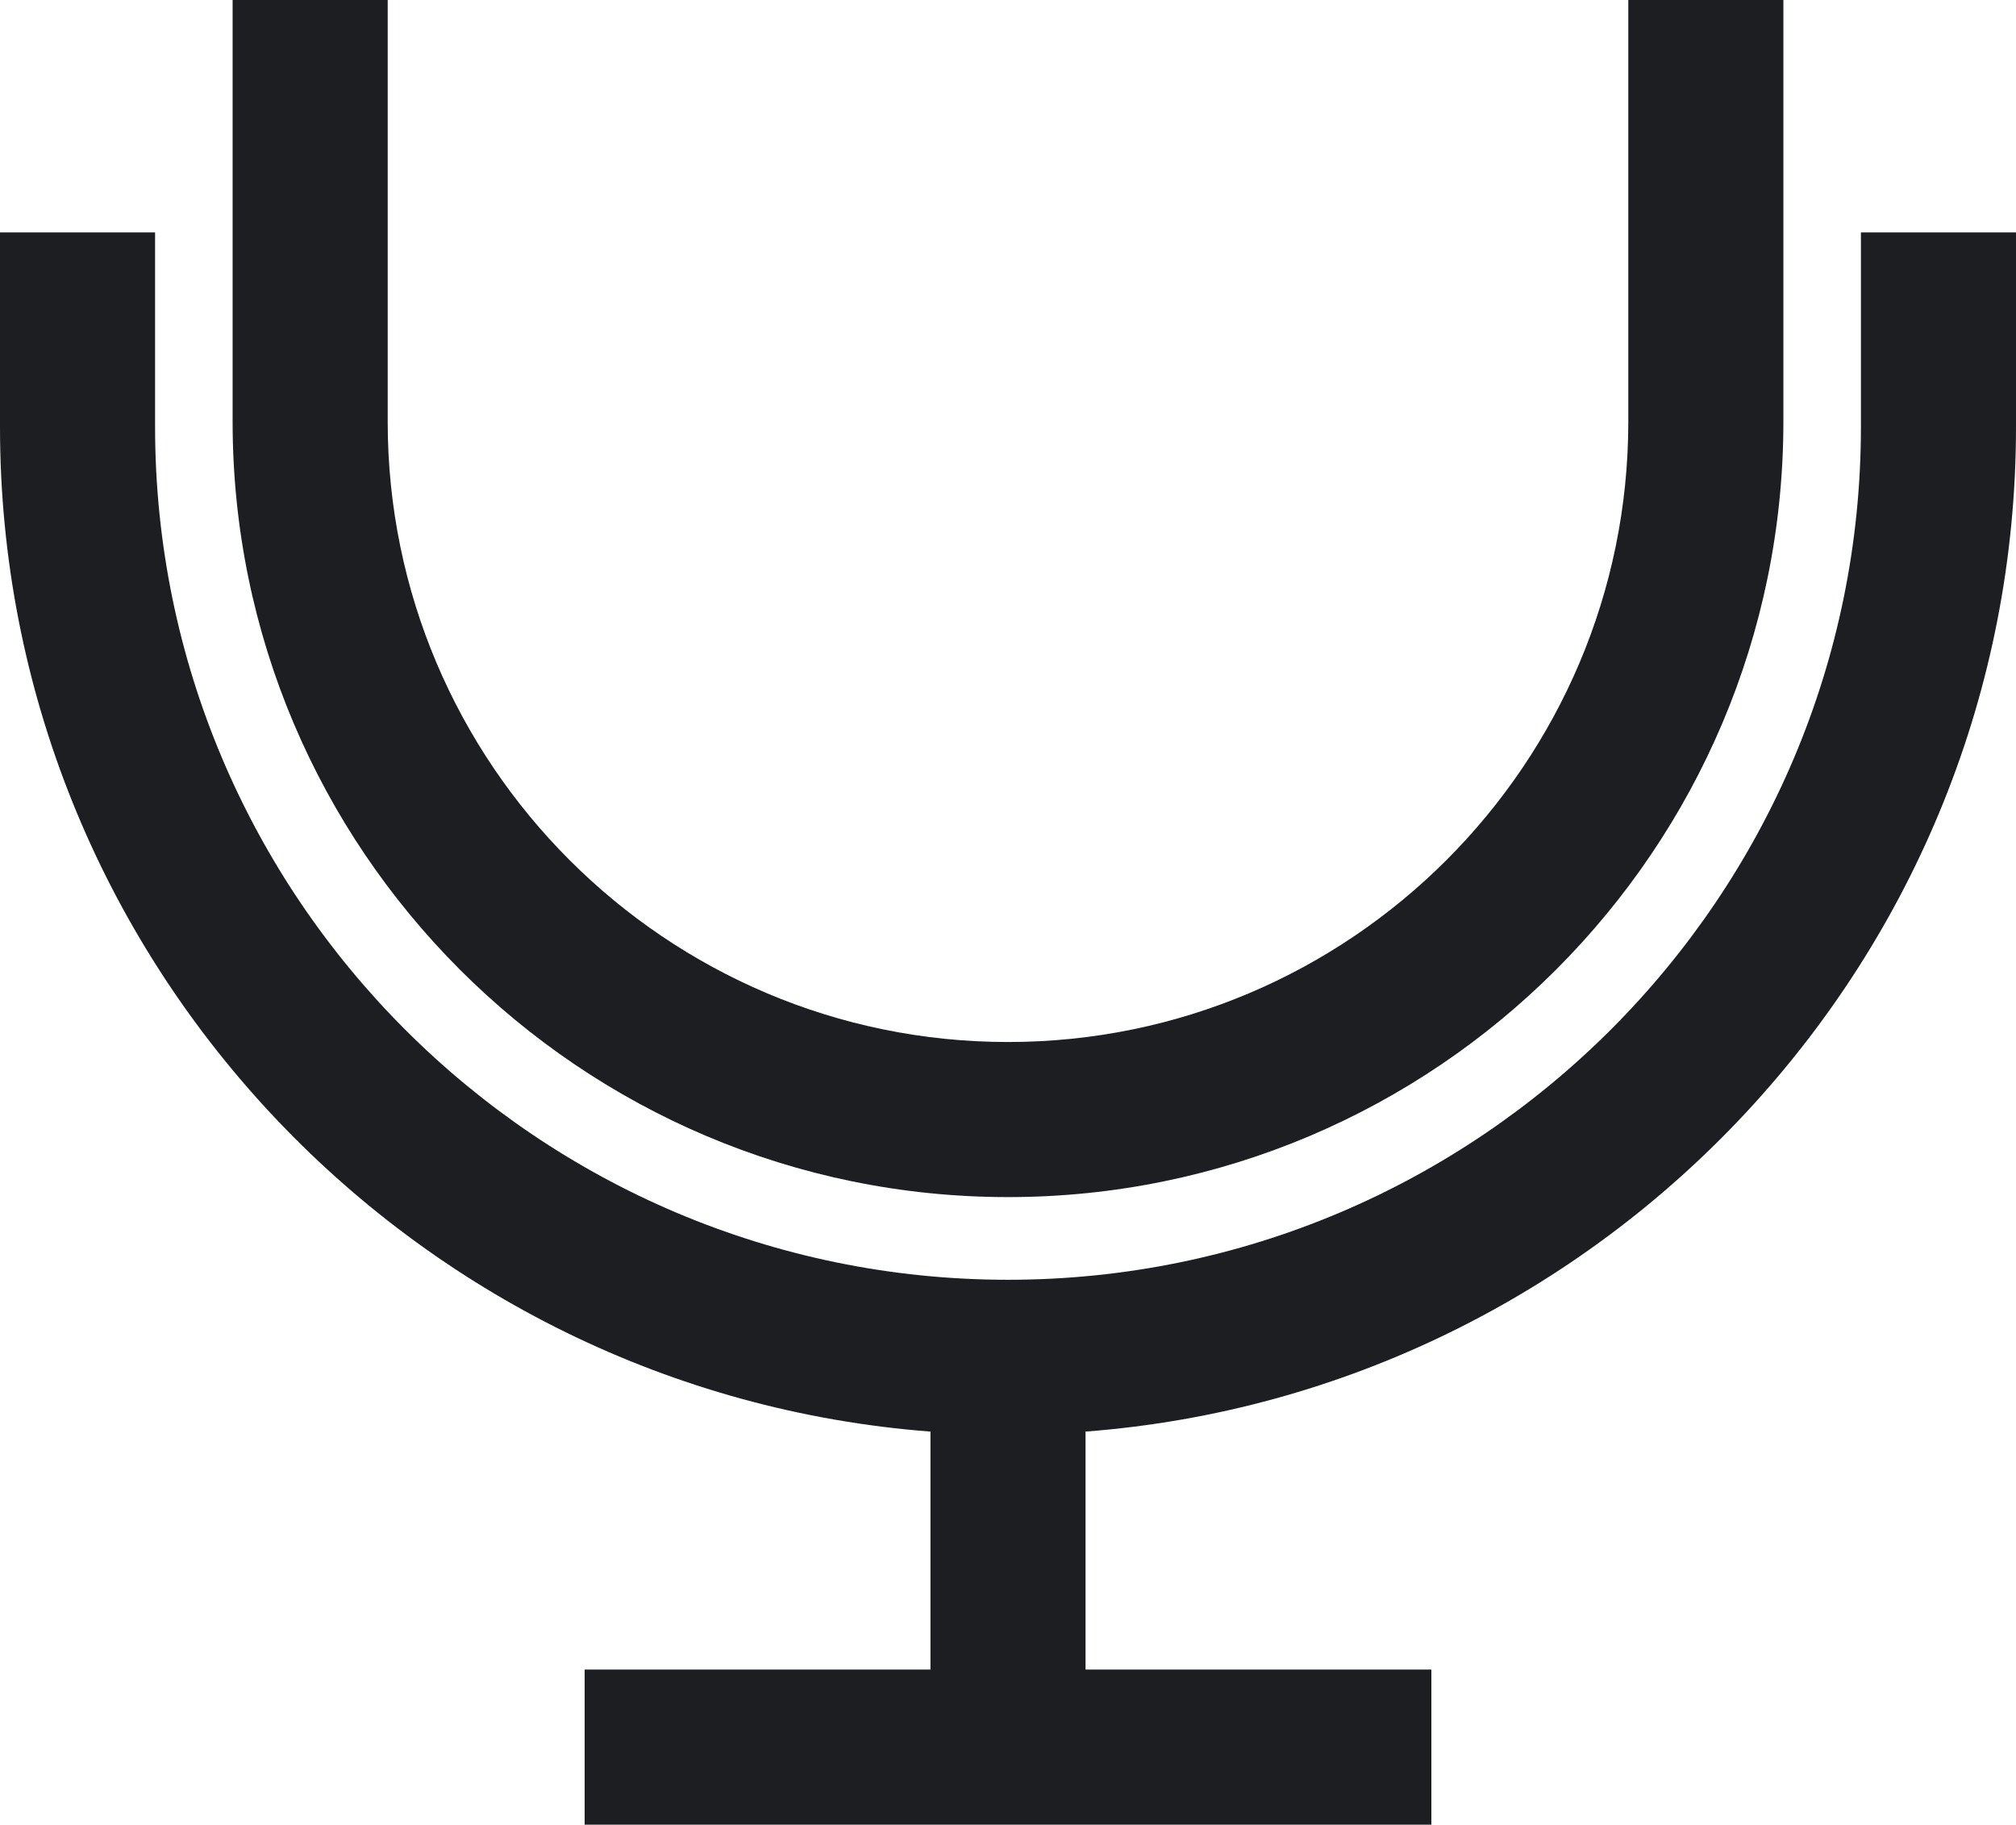 <svg version="1.1" id="图层_1" x="0px" y="0px" width="130px" height="117.655px" viewBox="0 0 130 117.655" enable-background="new 0 0 130 117.655" xml:space="preserve" xmlns="http://www.w3.org/2000/svg" xmlns:xlink="http://www.w3.org/1999/xlink" xmlns:xml="http://www.w3.org/XML/1998/namespace">
  <g>
    <path fill="#1C1E21" d="M120,14.987v12.533c0,30.327-24.673,55-55,55s-55-24.673-55-55V14.987H0v12.533
		c0,34.157,26.489,62.225,60,64.789v15.346H37.701v10h54.6v-10H70V92.309c33.511-2.564,60-30.631,60-64.789V14.987H120z" class="color c1"/>
    <path fill="#1C1E21" d="M65,77.189c27.57,0,50-22.43,50-50V0h-10v27.189c0,22.056-17.944,40-40,40s-40-17.944-40-40V0H15v27.189
		C15,54.76,37.43,77.189,65,77.189z" class="color c1"/>
  </g>
</svg>